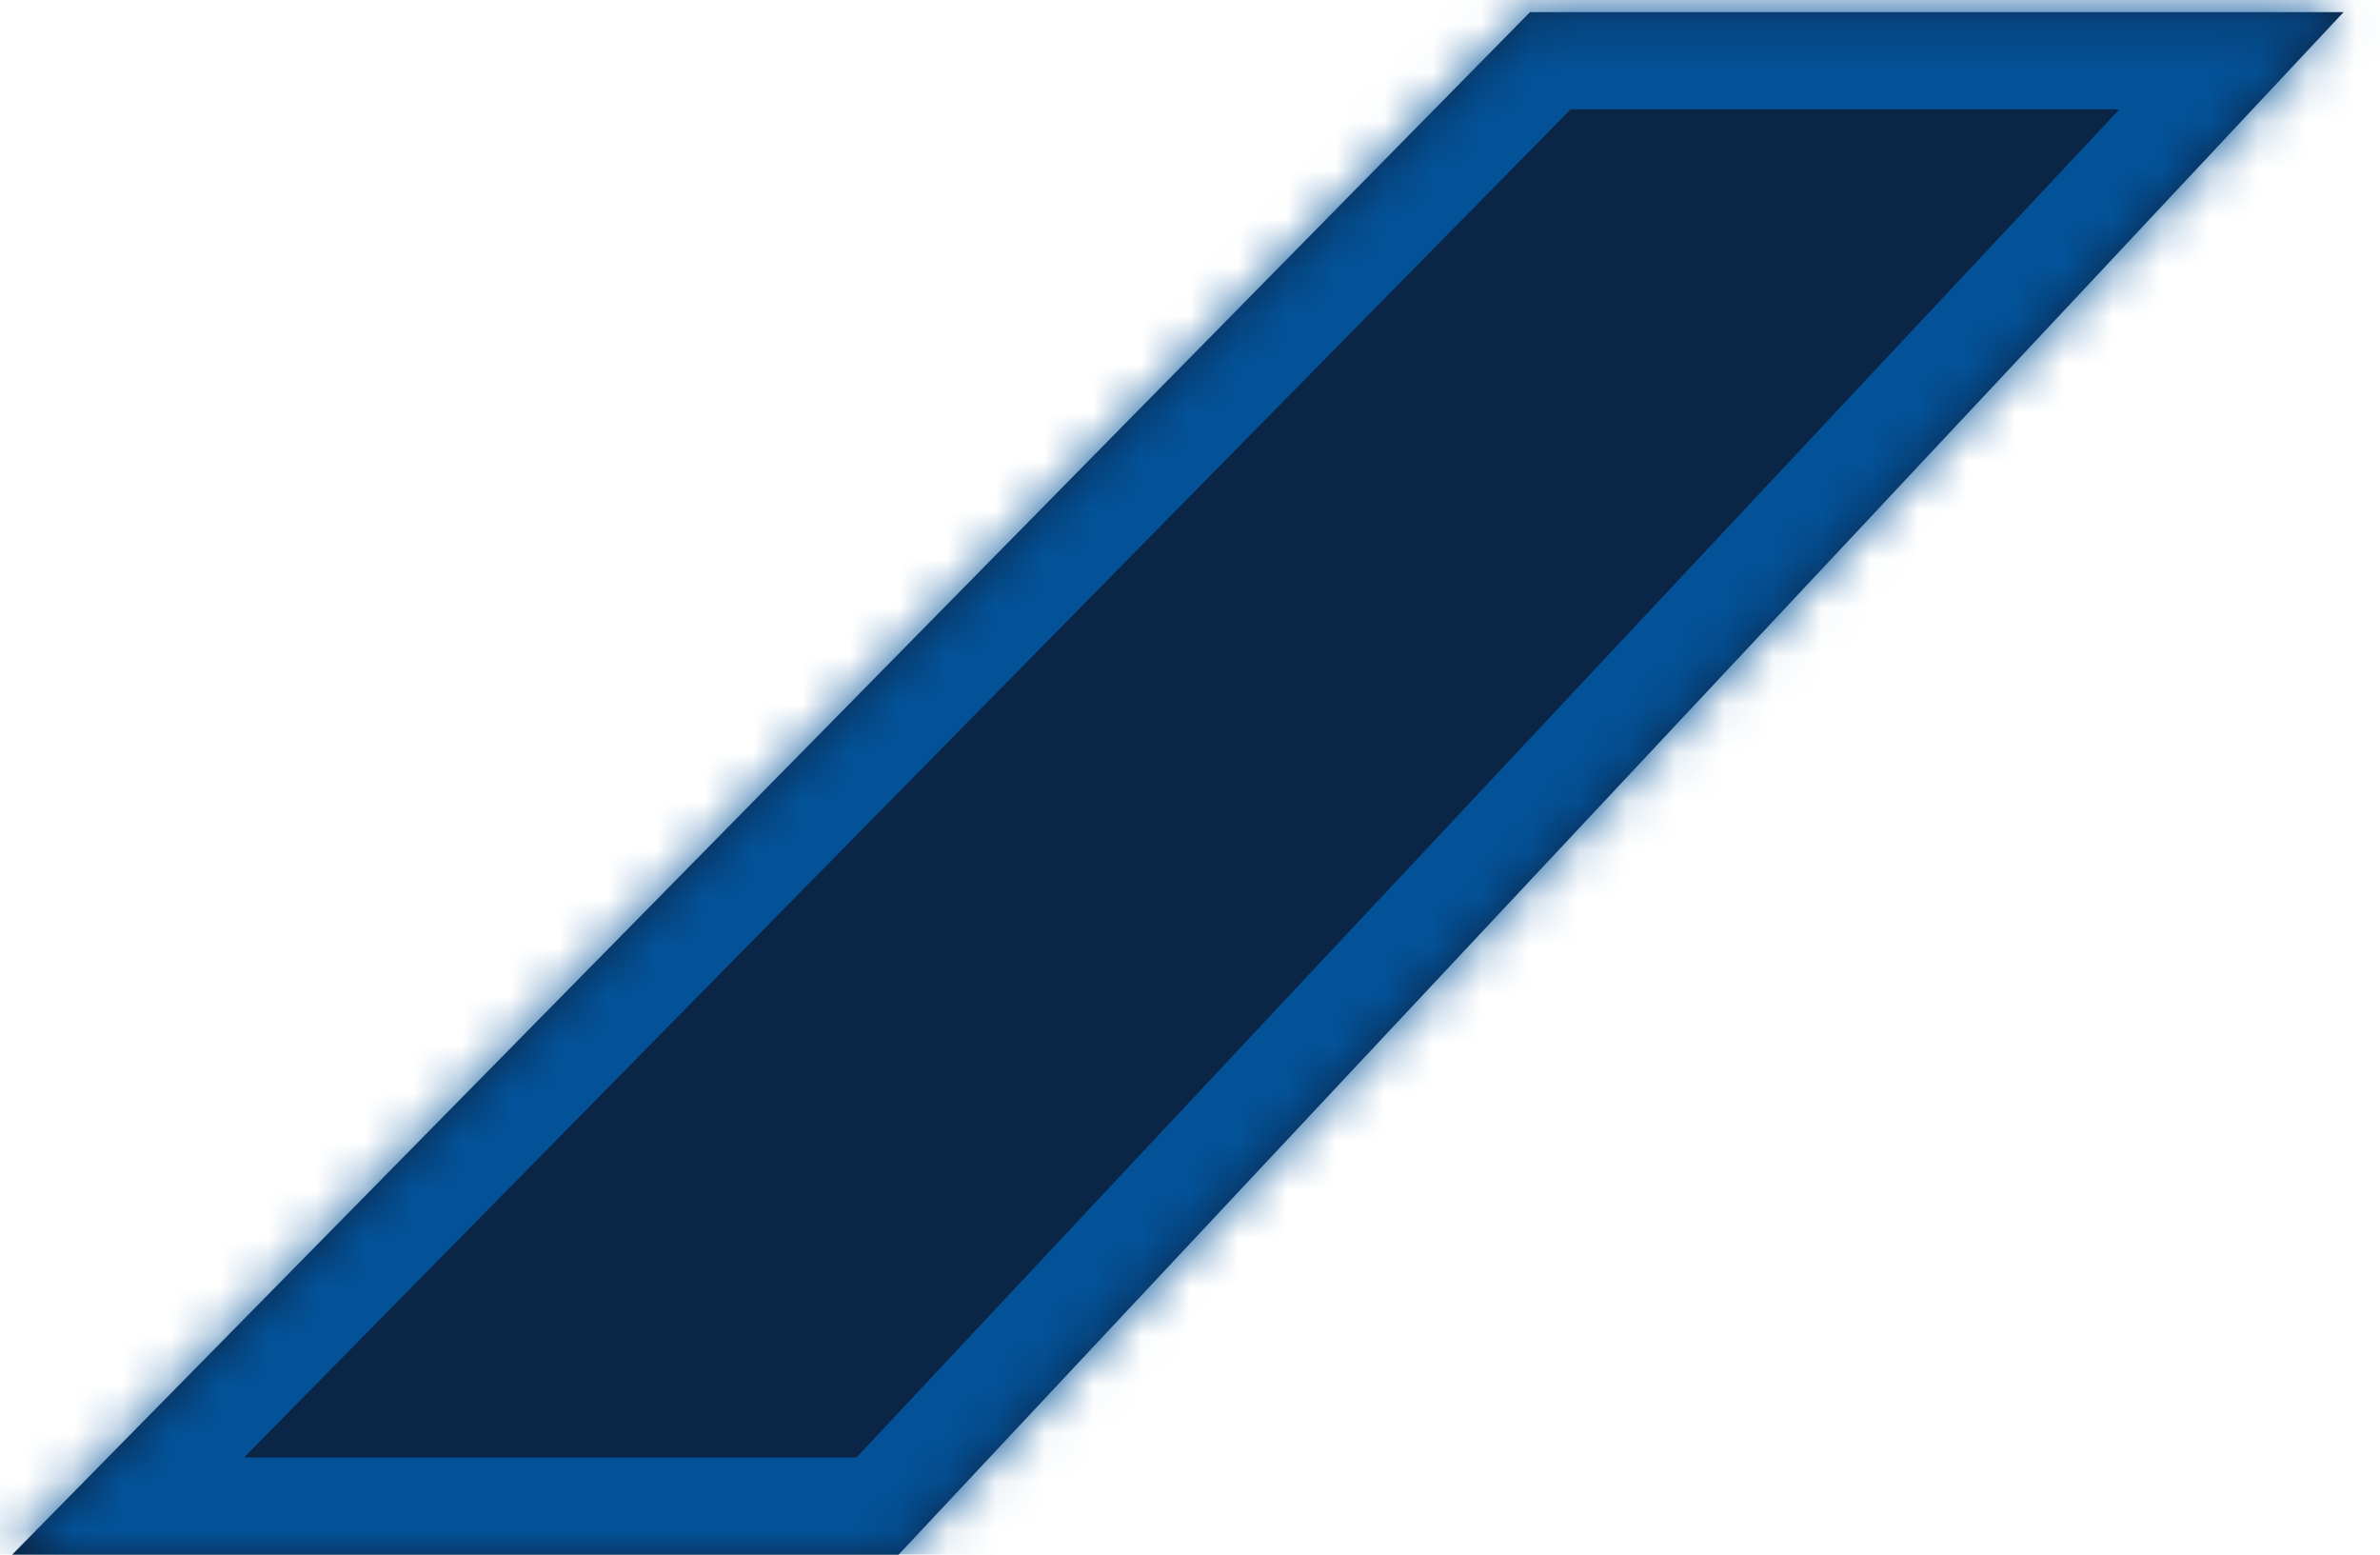 ﻿<?xml version="1.0" encoding="utf-8"?>
<svg version="1.1" xmlns:xlink="http://www.w3.org/1999/xlink" width="49px" height="32px" xmlns="http://www.w3.org/2000/svg">
  <defs>
    <mask fill="white" id="clip234">
      <path d="M 18.5 32  L 48.25 0.25  L 31.5 0.25  L 0.25 32  L 18.5 32  Z " fill-rule="evenodd" />
    </mask>
  </defs>
  <g transform="matrix(1 0 0 1 -1466 -41 )">
    <path d="M 18.5 32  L 48.25 0.25  L 31.5 0.25  L 0.25 32  L 18.5 32  Z " fill-rule="nonzero" fill="#0b2546" stroke="none" transform="matrix(1 0 0 1 1466 41 )" />
    <path d="M 18.5 32  L 48.25 0.25  L 31.5 0.25  L 0.25 32  L 18.5 32  Z " stroke-width="4" stroke="#035298" fill="none" transform="matrix(1 0 0 1 1466 41 )" mask="url(#clip234)" />
  </g>
</svg>